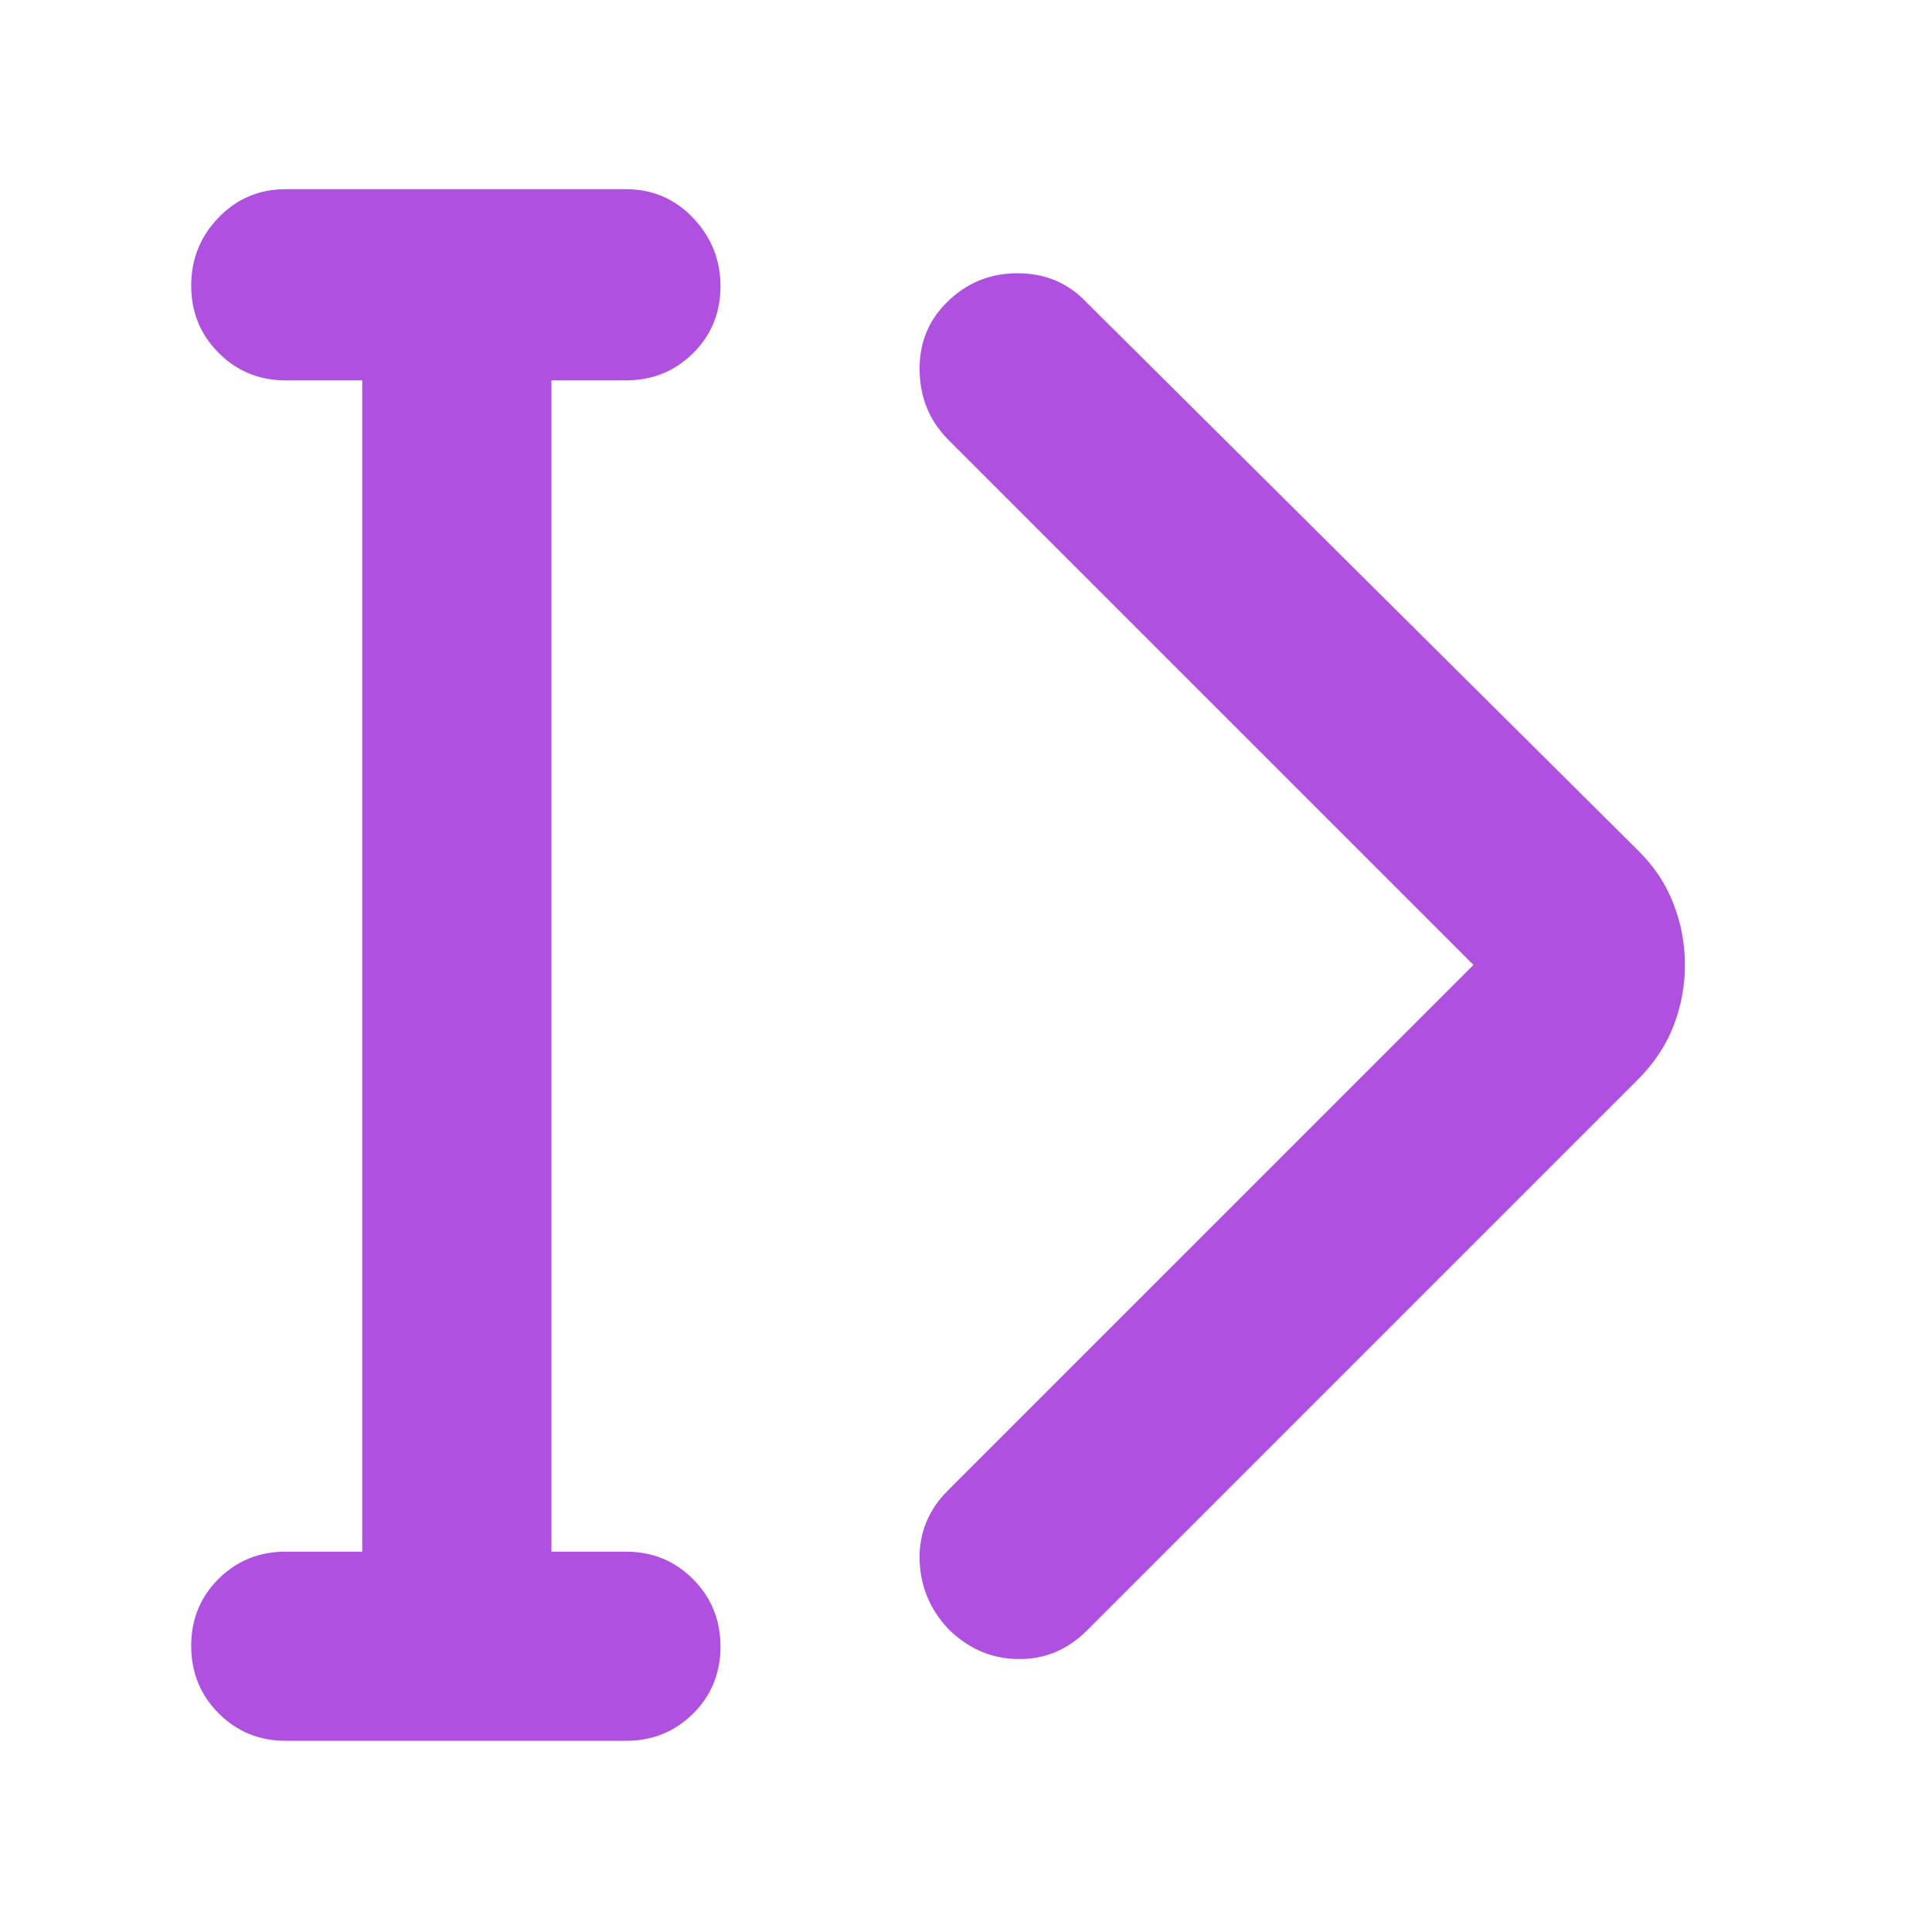 <svg height="48" viewBox="0 -960 960 960" width="48" xmlns="http://www.w3.org/2000/svg"><path fill="rgb(175, 80, 225)" d="m142-95c-13.167 0-24.29-4.56-33.37-13.68-9.087-9.113-13.63-20.28-13.63-33.5 0-13.213 4.543-24.32 13.63-33.32 9.08-9 20.203-13.5 33.37-13.5h38v-582h-38c-13.167 0-24.29-4.56-33.37-13.68-9.087-9.113-13.63-20.25-13.63-33.41 0-13.153 4.543-24.427 13.63-33.82 9.08-9.393 20.203-14.09 33.37-14.09h169c13.167 0 24.293 4.753 33.38 14.26 9.08 9.513 13.62 20.847 13.62 34 0 13.16-4.54 24.24-13.62 33.24-9.087 9-20.213 13.5-33.38 13.5h-37v582h37c13.167 0 24.293 4.56 33.38 13.68 9.08 9.113 13.62 20.28 13.62 33.5 0 13.213-4.54 24.32-13.62 33.32-9.087 9-20.213 13.5-33.38 13.5zm590.147-385.55-260.988-260.98c-9.183-9.3-13.919-20.5-14.212-34.1-.275-13.43 4.169-24.8 13.35-33.95 9.769-9.8 21.536-14.64 35.316-14.64 13.782 0 25.272 4.84 34.454 14.64l273.909 272.19c8.045 7.93 13.935 16.88 17.657 26.71 3.739 9.65 5.6 19.82 5.6 30.13 0 10.34-1.861 20.35-5.6 30.17-3.722 9.63-9.612 18.6-17.657 26.69l-273.909 273.91c-9.749 9.65-21.241 14.46-34.454 14.13-13.197-.16-24.686-5.33-34.454-14.98-9.183-9.83-13.919-21.36-14.212-34.47-.275-13.27 4.461-24.81 14.212-34.44z"/></svg>